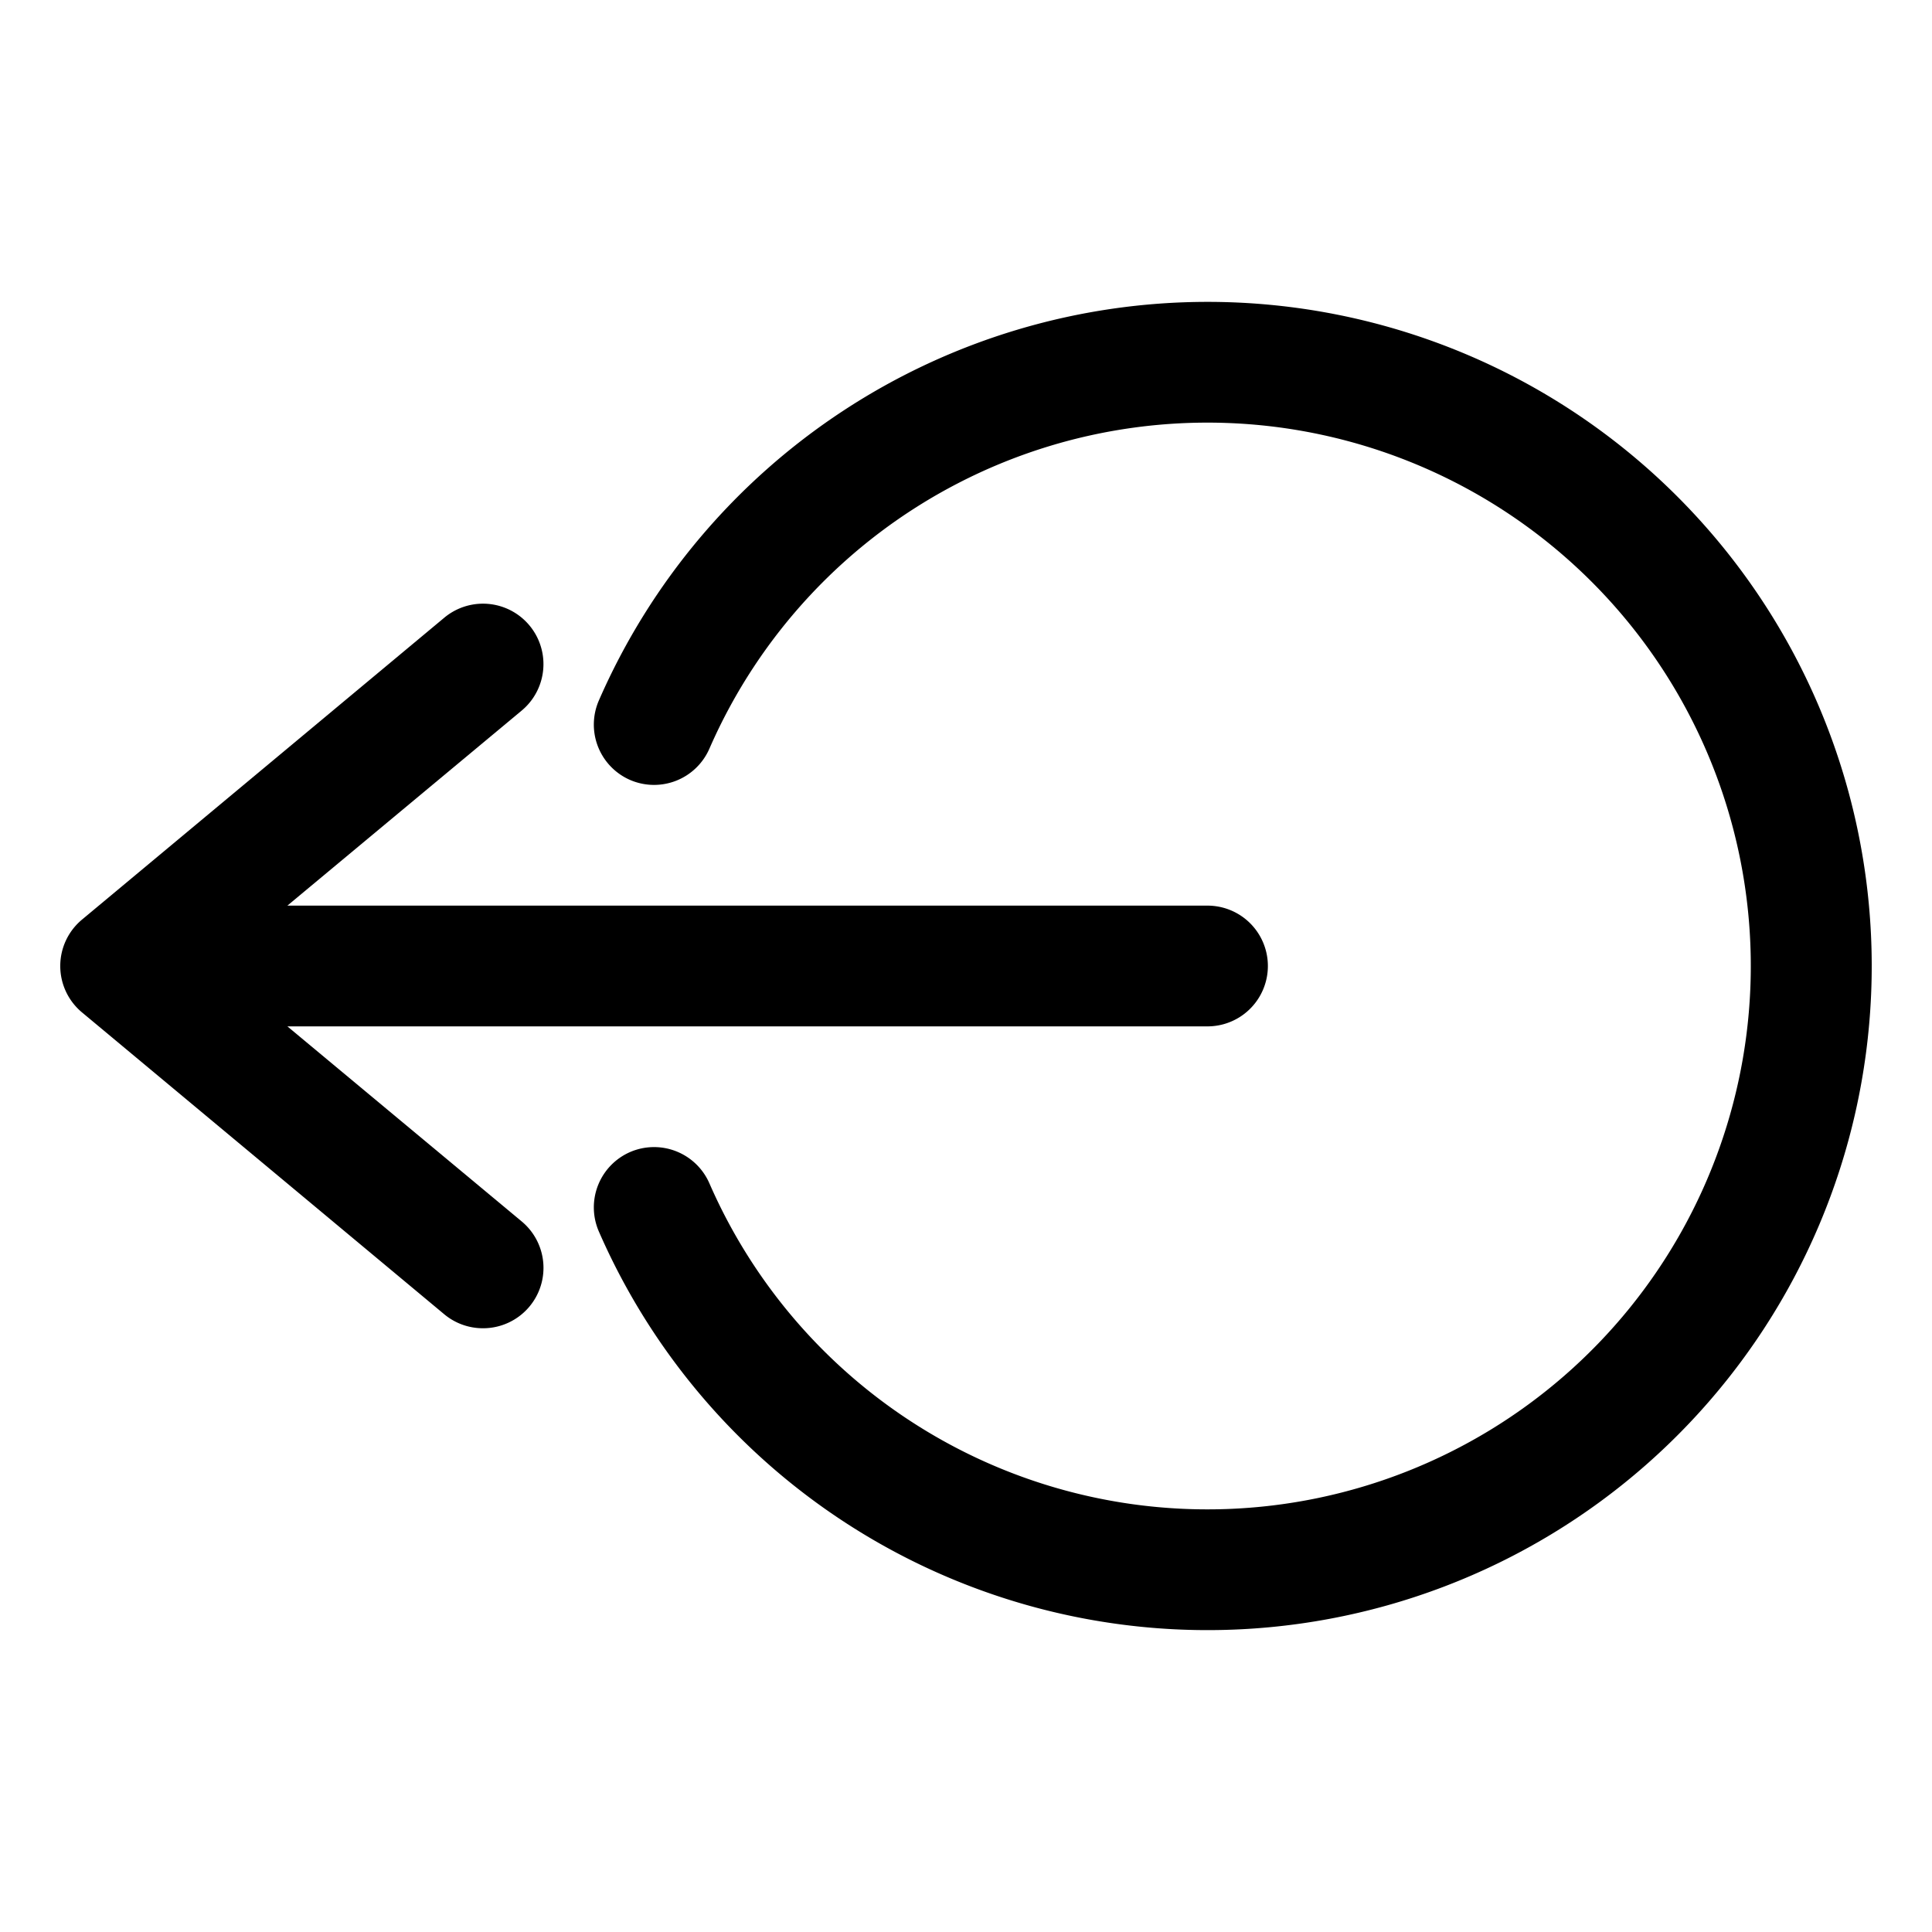 <svg xmlns="http://www.w3.org/2000/svg" viewBox="0 0 32 32" id="log-out">
  <path d="M4.76 17H20a1 1 0 0 0 0-2H4.76l3.88-3.23a1 1 0 1 0-1.28-1.54l-6 5a1 1 0 0 0 0 1.54l6 5A1 1 0 0 0 8 22a1 1 0 0 0 .77-.36 1 1 0 0 0-.13-1.41Z"></path>
  <path d="M20 5a11 11 0 0 0-10.08 6.6 1 1 0 0 0 .52 1.32 1 1 0 0 0 1.31-.52 9 9 0 1 1 0 7.2 1 1 0 0 0-1.31-.52 1 1 0 0 0-.52 1.32A11 11 0 1 0 20 5Z"></path>
</svg>
